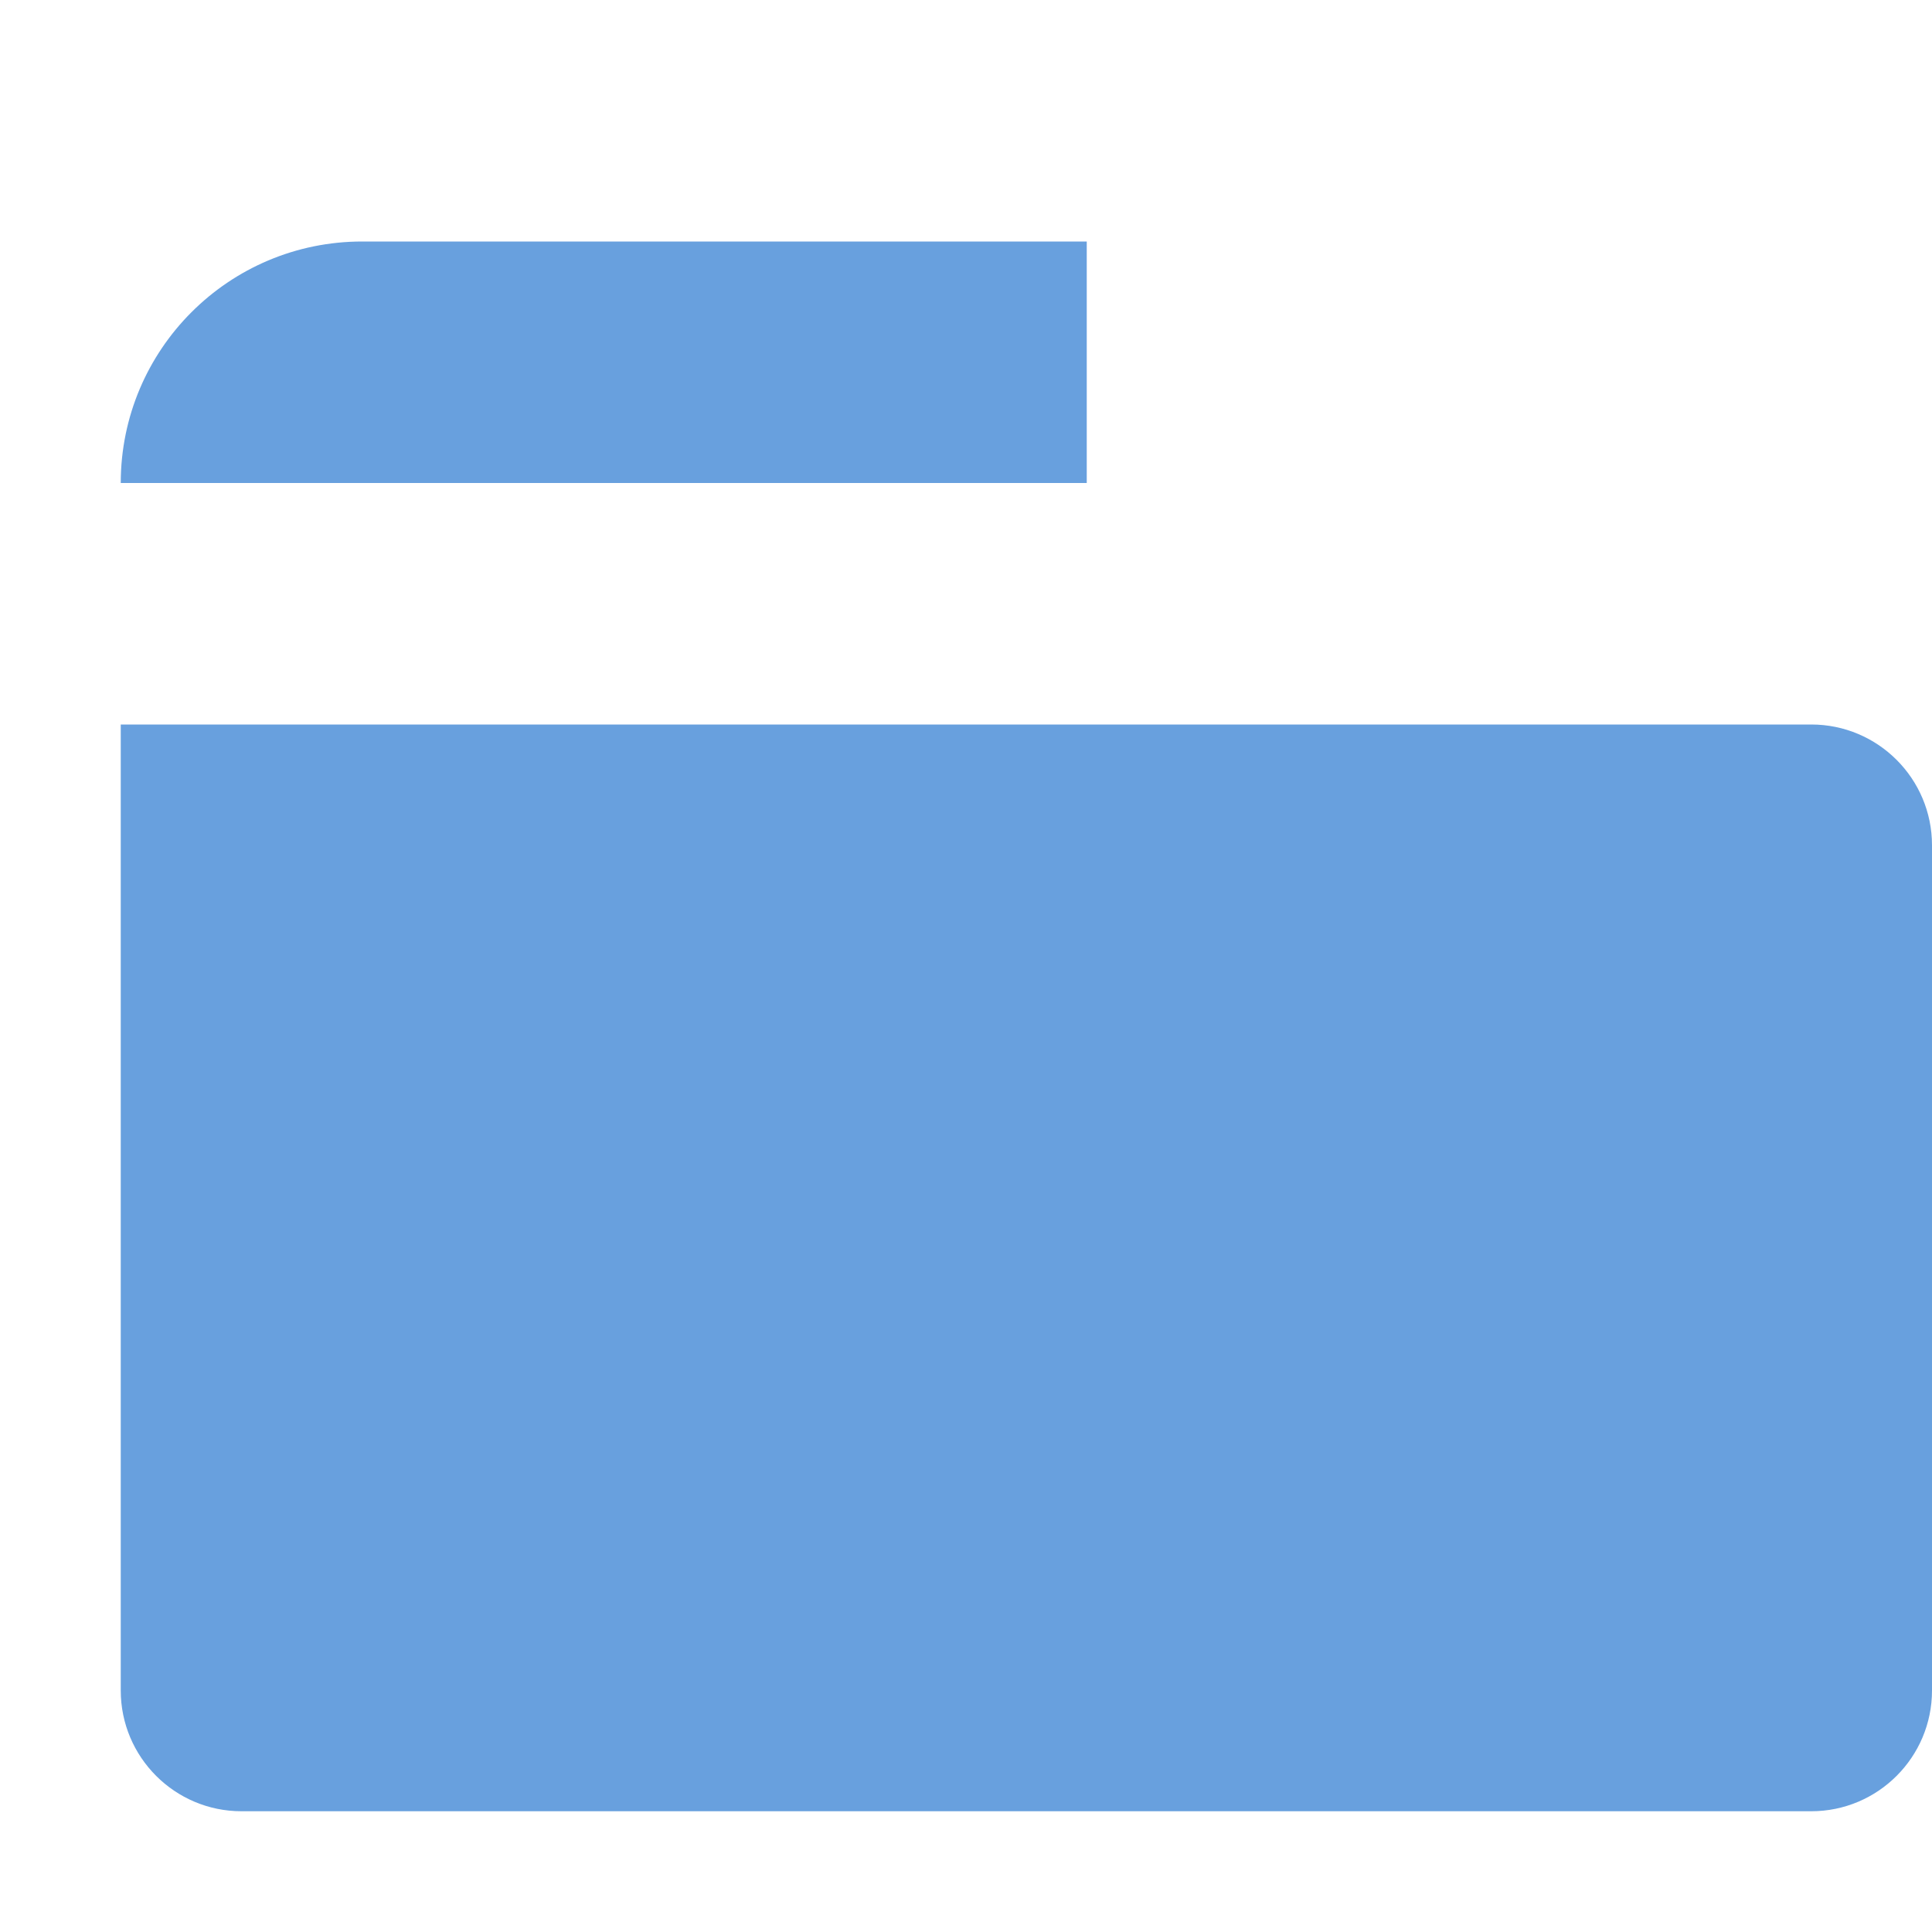 <?xml version="1.0" encoding="UTF-8"?>
<svg width="16px" height="16px" viewBox="0 0 16 16" version="1.1" xmlns="http://www.w3.org/2000/svg" xmlns:xlink="http://www.w3.org/1999/xlink">
    <!-- Generator: Sketch 45.2 (43514) - http://www.bohemiancoding.com/sketch -->
    <title>组</title>
    <desc>Created with Sketch.</desc>
    <defs></defs>
    <g id="1.1_人员管理" stroke="none" stroke-width="1" fill="none" fill-rule="evenodd">
        <g id="Artboard" transform="translate(-171, -102)" fill="#68A0DE">
            <path d="M183.5,108 L186,108 C186.552,108 187,108.448 187,109 L187,116 C187,116.552 186.552,117 186,117 L173,117 C172.448,117 172,116.552 172,116 L172,108 L183.5,108 Z M172,106 C172,104.895 172.895,104 174,104 L180,104 L180,106 L172,106 Z" id="Combined-Shape"></path>
        </g>
    </g>
</svg>